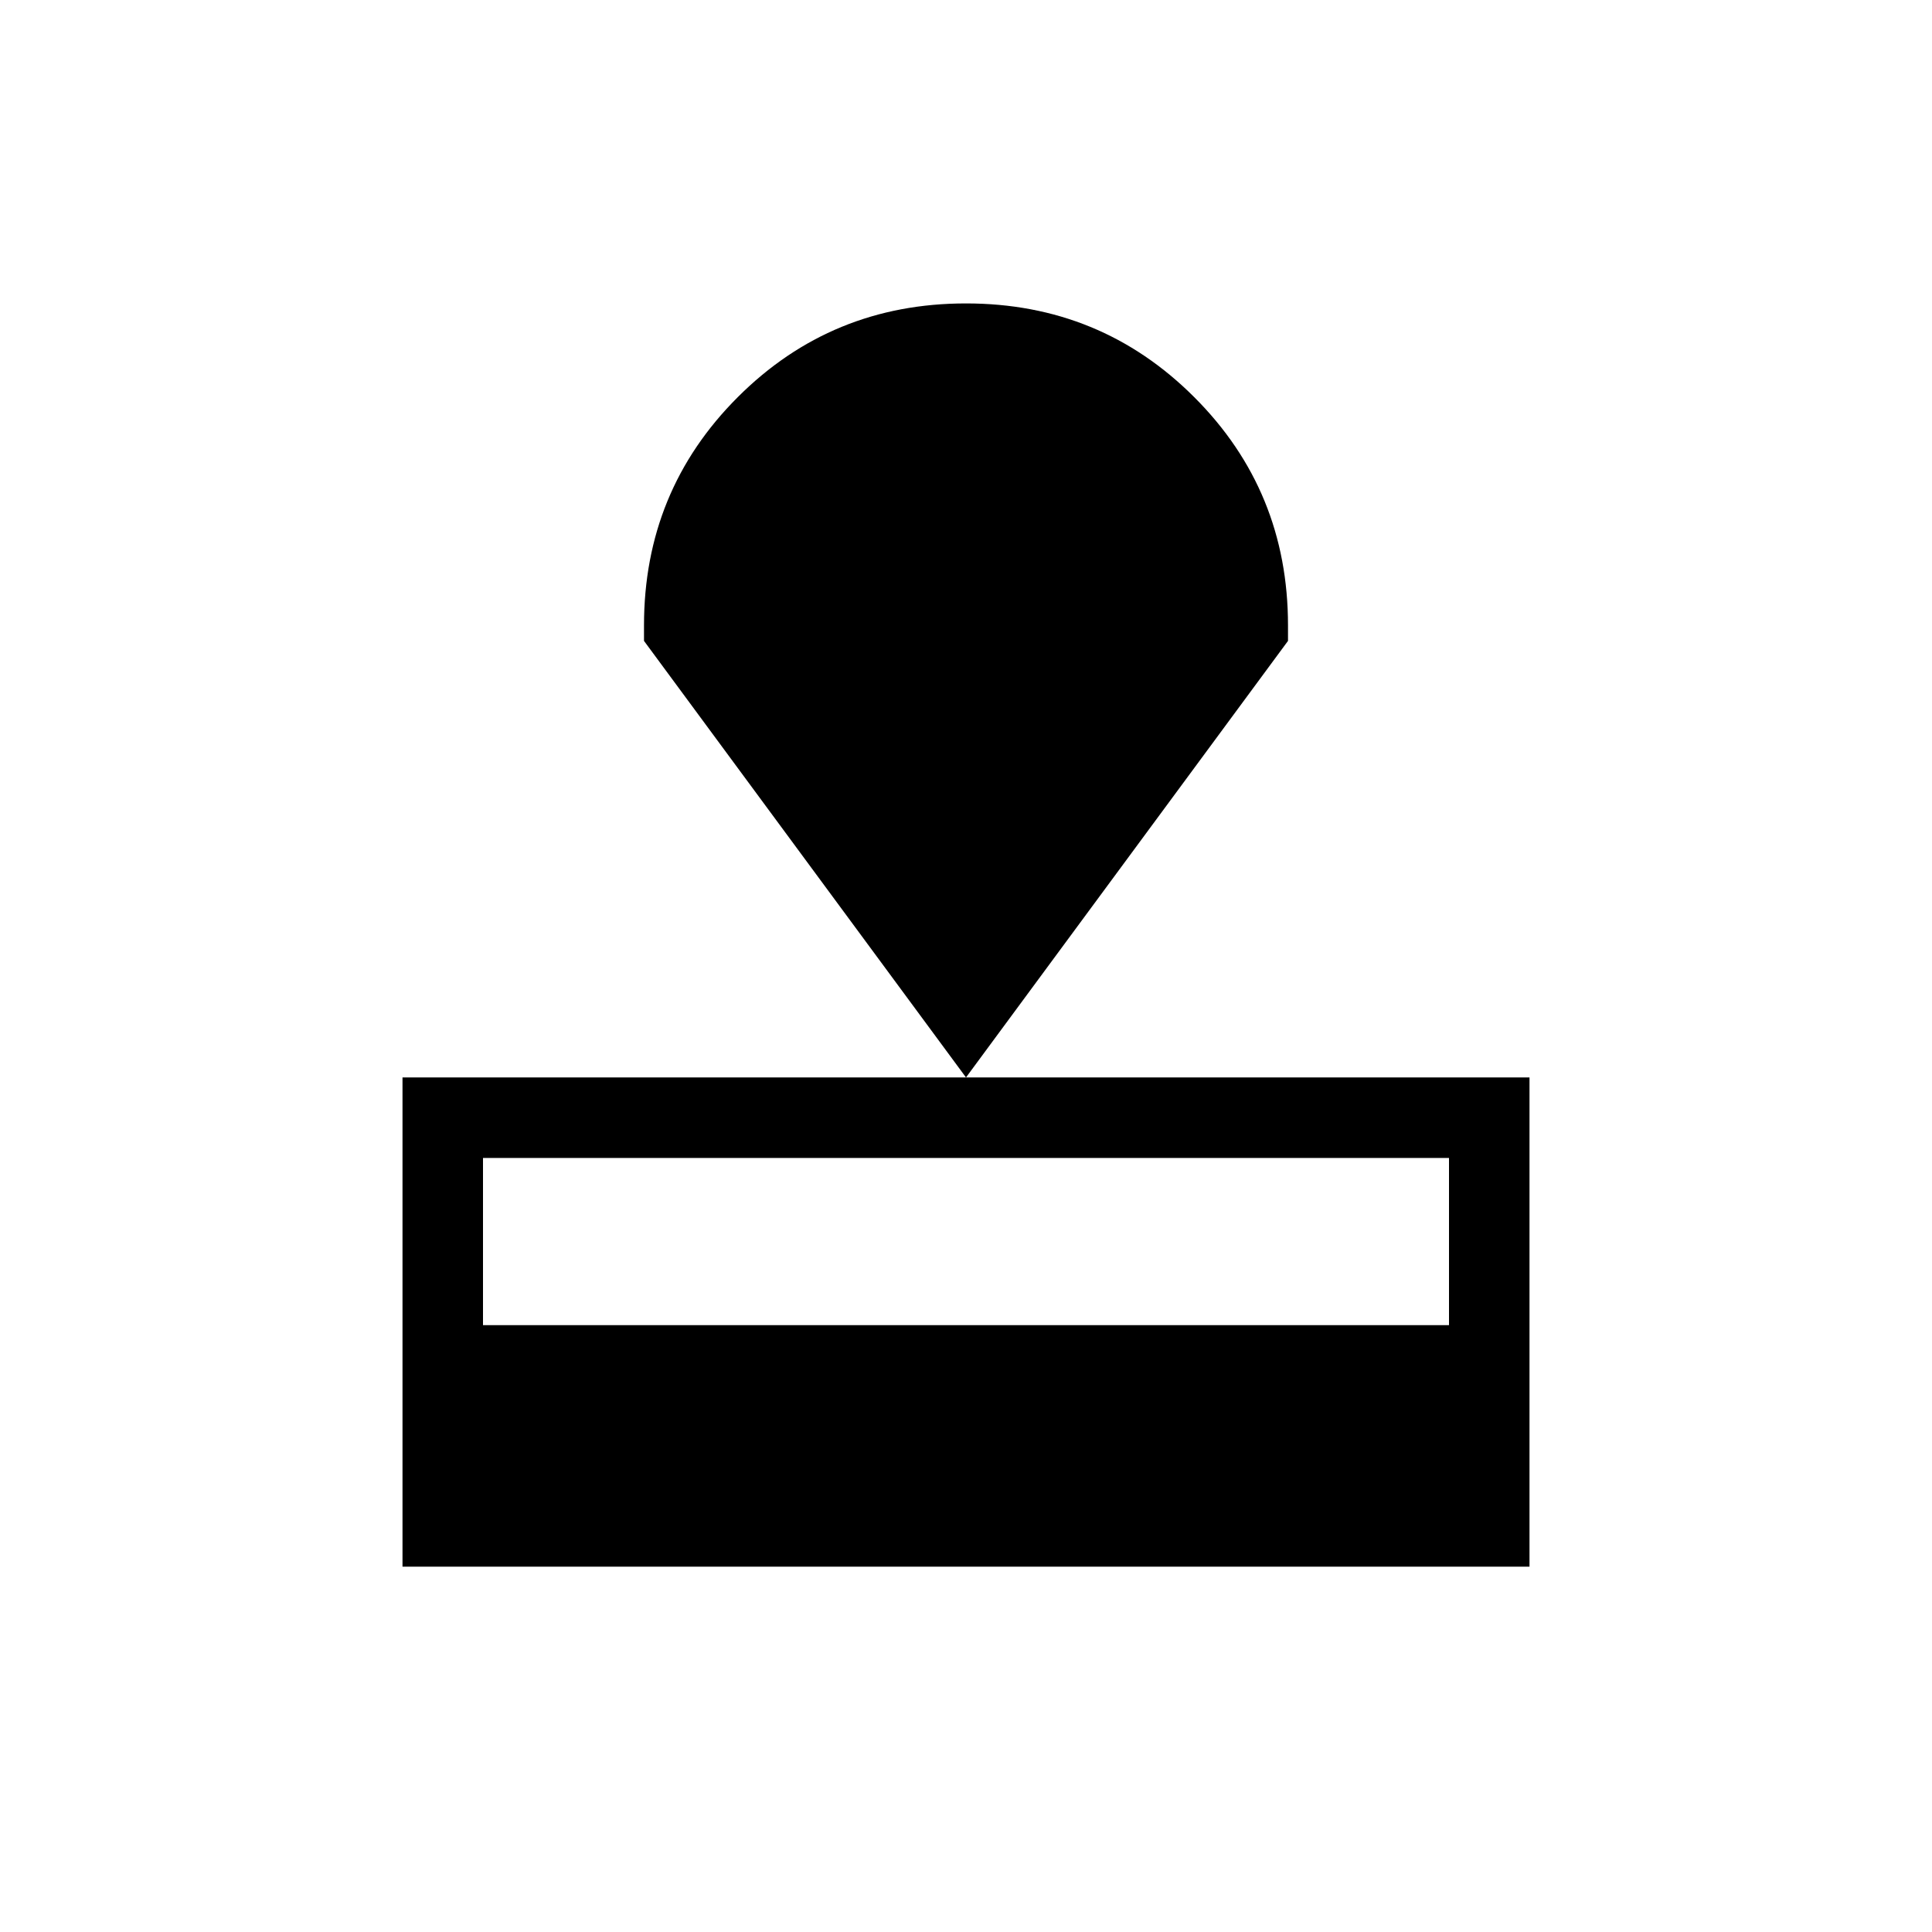 <svg xmlns="http://www.w3.org/2000/svg" height="24" viewBox="0 -960 960 960" width="24"><path d="M200-181.54v-243.08h560v243.08H200Zm40-120h480v-83.07H240v83.07Zm240-123.08L320-641.54v-7.69q0-66.85 46.58-113.42 46.57-46.58 113.42-46.58t113.42 46.58Q640-716.08 640-649.23v7.69L480-424.62Z"/></svg>